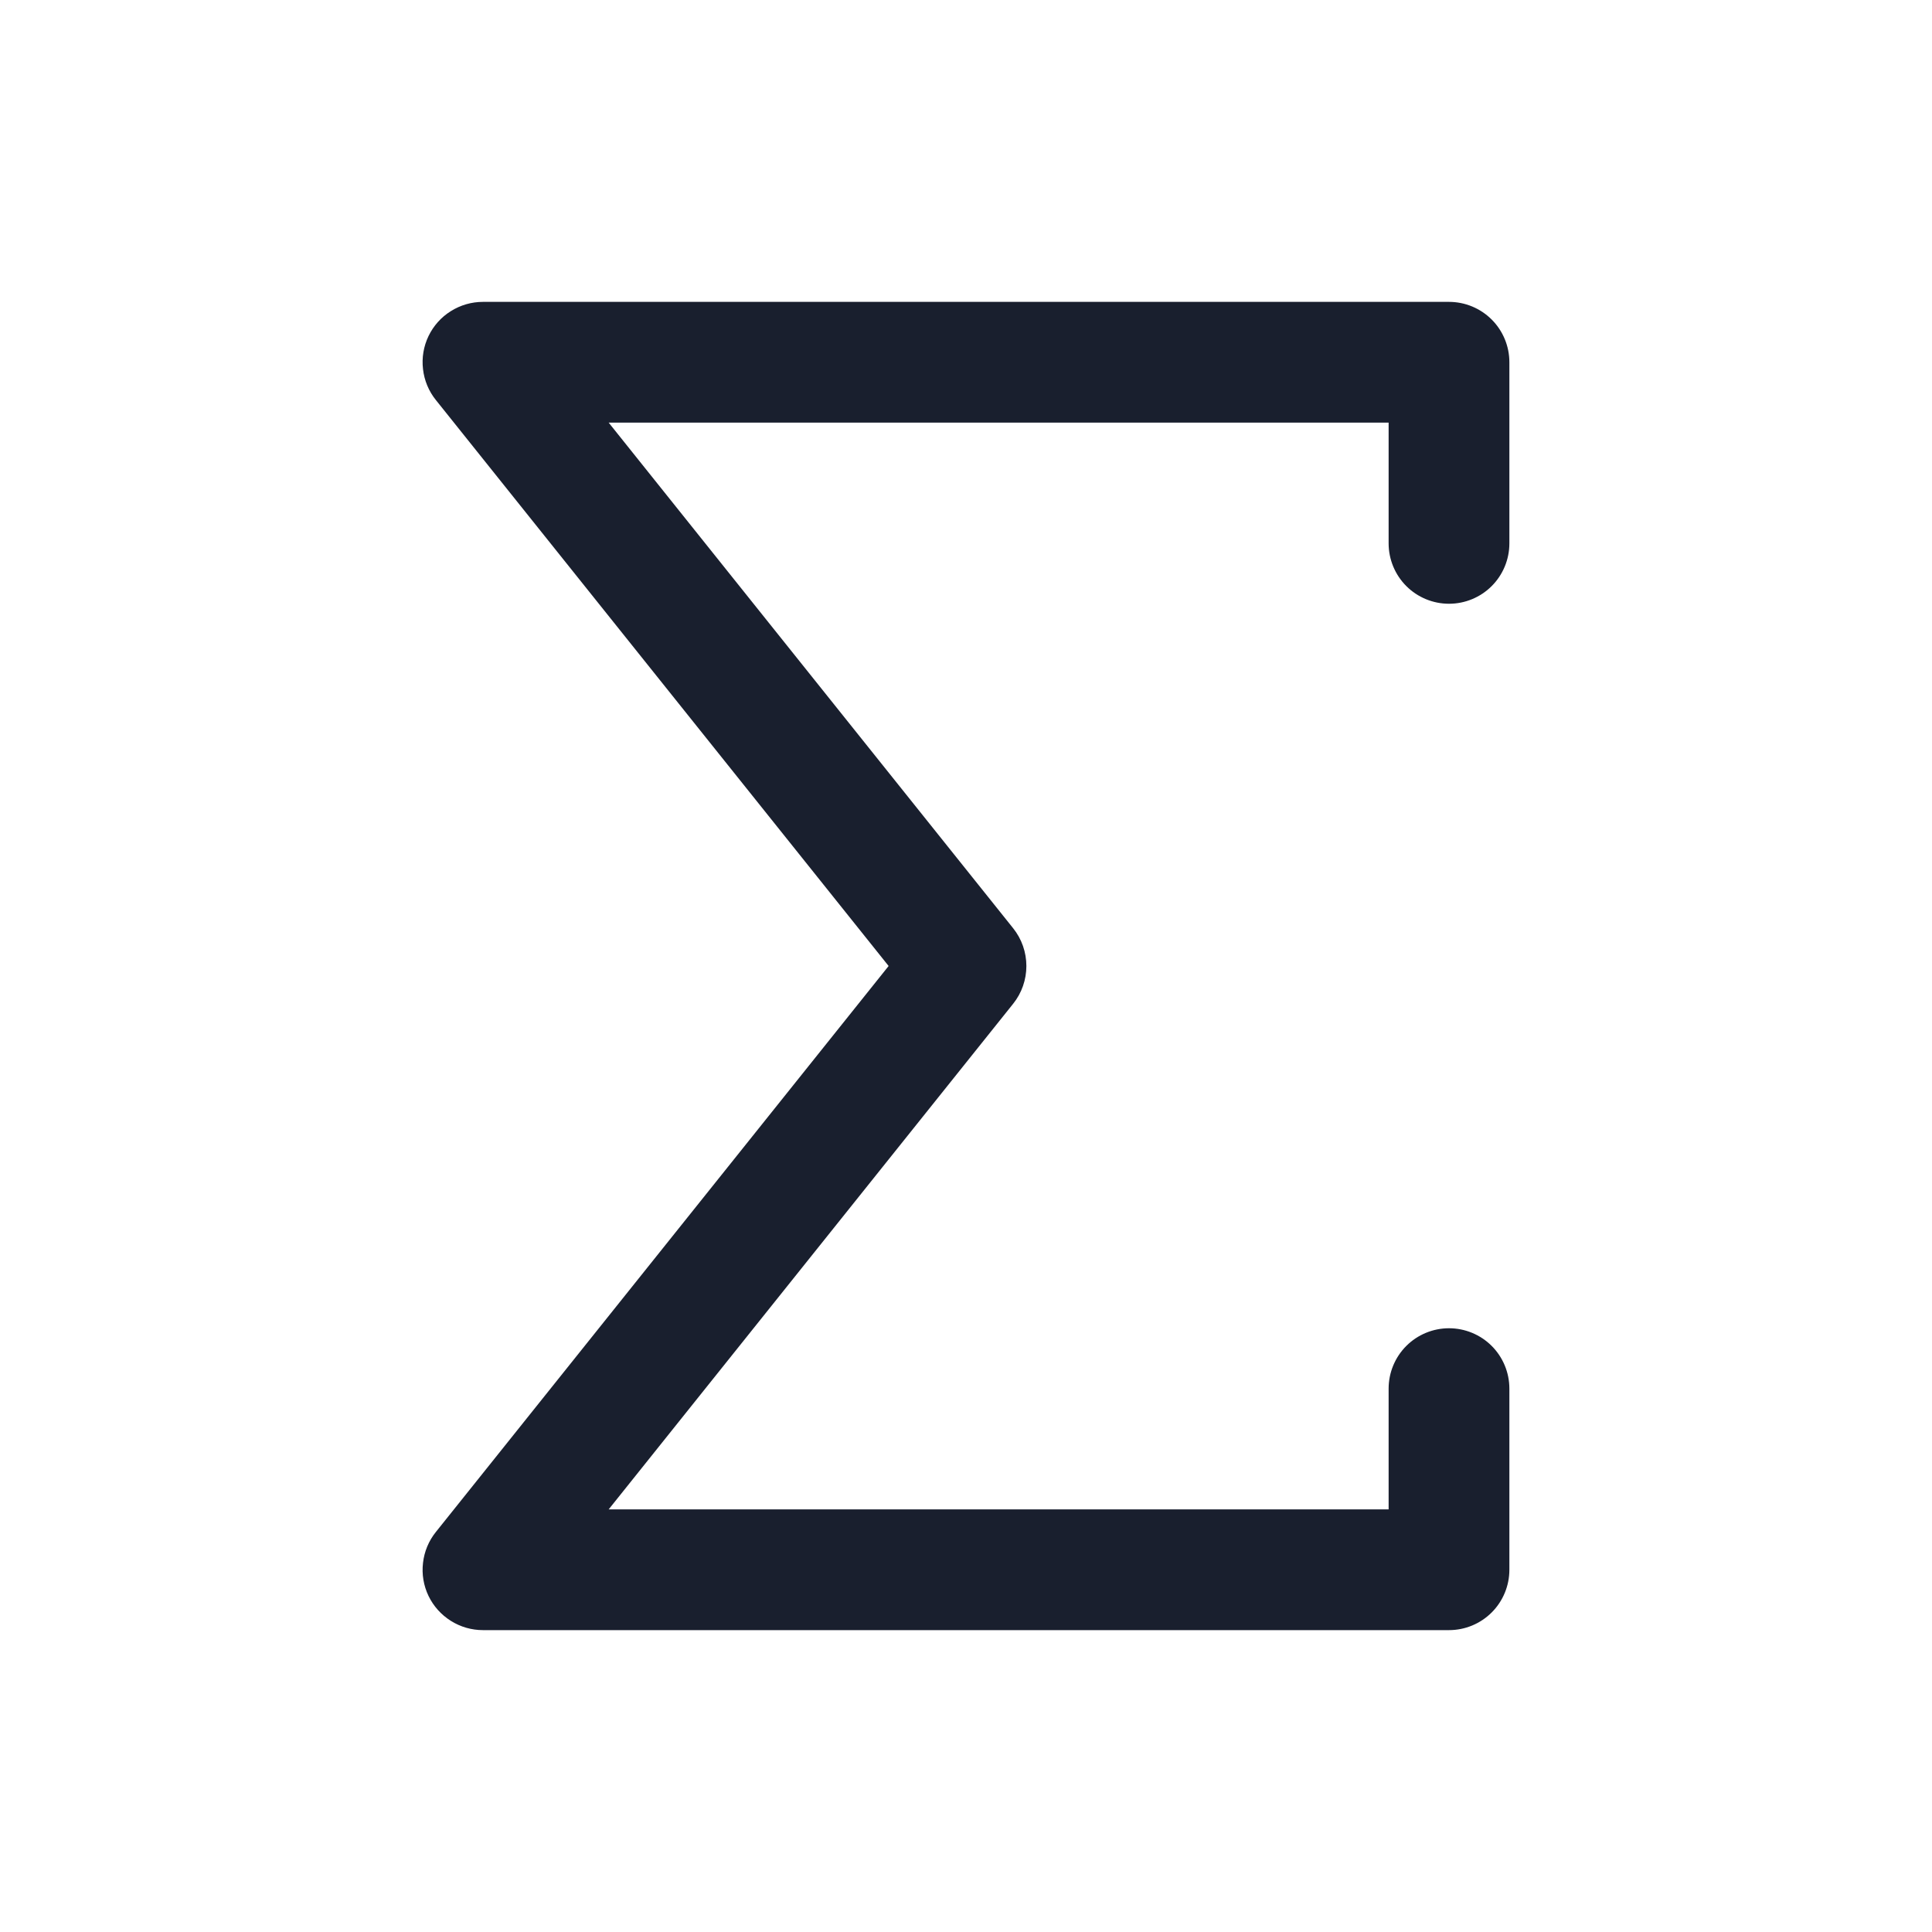 <svg width="20" height="20" viewBox="0 0 20 20" fill="none" xmlns="http://www.w3.org/2000/svg">
<path d="M14.375 5.625V4.375H6.301L10.488 9.609C10.577 9.72 10.625 9.858 10.625 10C10.625 10.142 10.577 10.28 10.488 10.391L6.301 15.625H14.375V14.375C14.375 14.209 14.441 14.05 14.558 13.933C14.675 13.816 14.834 13.75 15 13.75C15.166 13.75 15.325 13.816 15.442 13.933C15.559 14.05 15.625 14.209 15.625 14.375V16.25C15.625 16.416 15.559 16.575 15.442 16.692C15.325 16.809 15.166 16.875 15 16.875H5C4.882 16.875 4.767 16.842 4.667 16.779C4.567 16.716 4.487 16.627 4.436 16.521C4.385 16.415 4.365 16.296 4.379 16.179C4.392 16.062 4.438 15.951 4.512 15.859L9.199 10L4.512 4.141C4.438 4.049 4.392 3.938 4.379 3.821C4.365 3.704 4.385 3.585 4.436 3.479C4.487 3.373 4.567 3.283 4.667 3.221C4.767 3.158 4.882 3.125 5 3.125H15C15.166 3.125 15.325 3.191 15.442 3.308C15.559 3.425 15.625 3.584 15.625 3.75V5.625C15.625 5.791 15.559 5.95 15.442 6.067C15.325 6.184 15.166 6.25 15 6.25C14.834 6.25 14.675 6.184 14.558 6.067C14.441 5.95 14.375 5.791 14.375 5.625Z" fill="#191F2E"/>
</svg>
